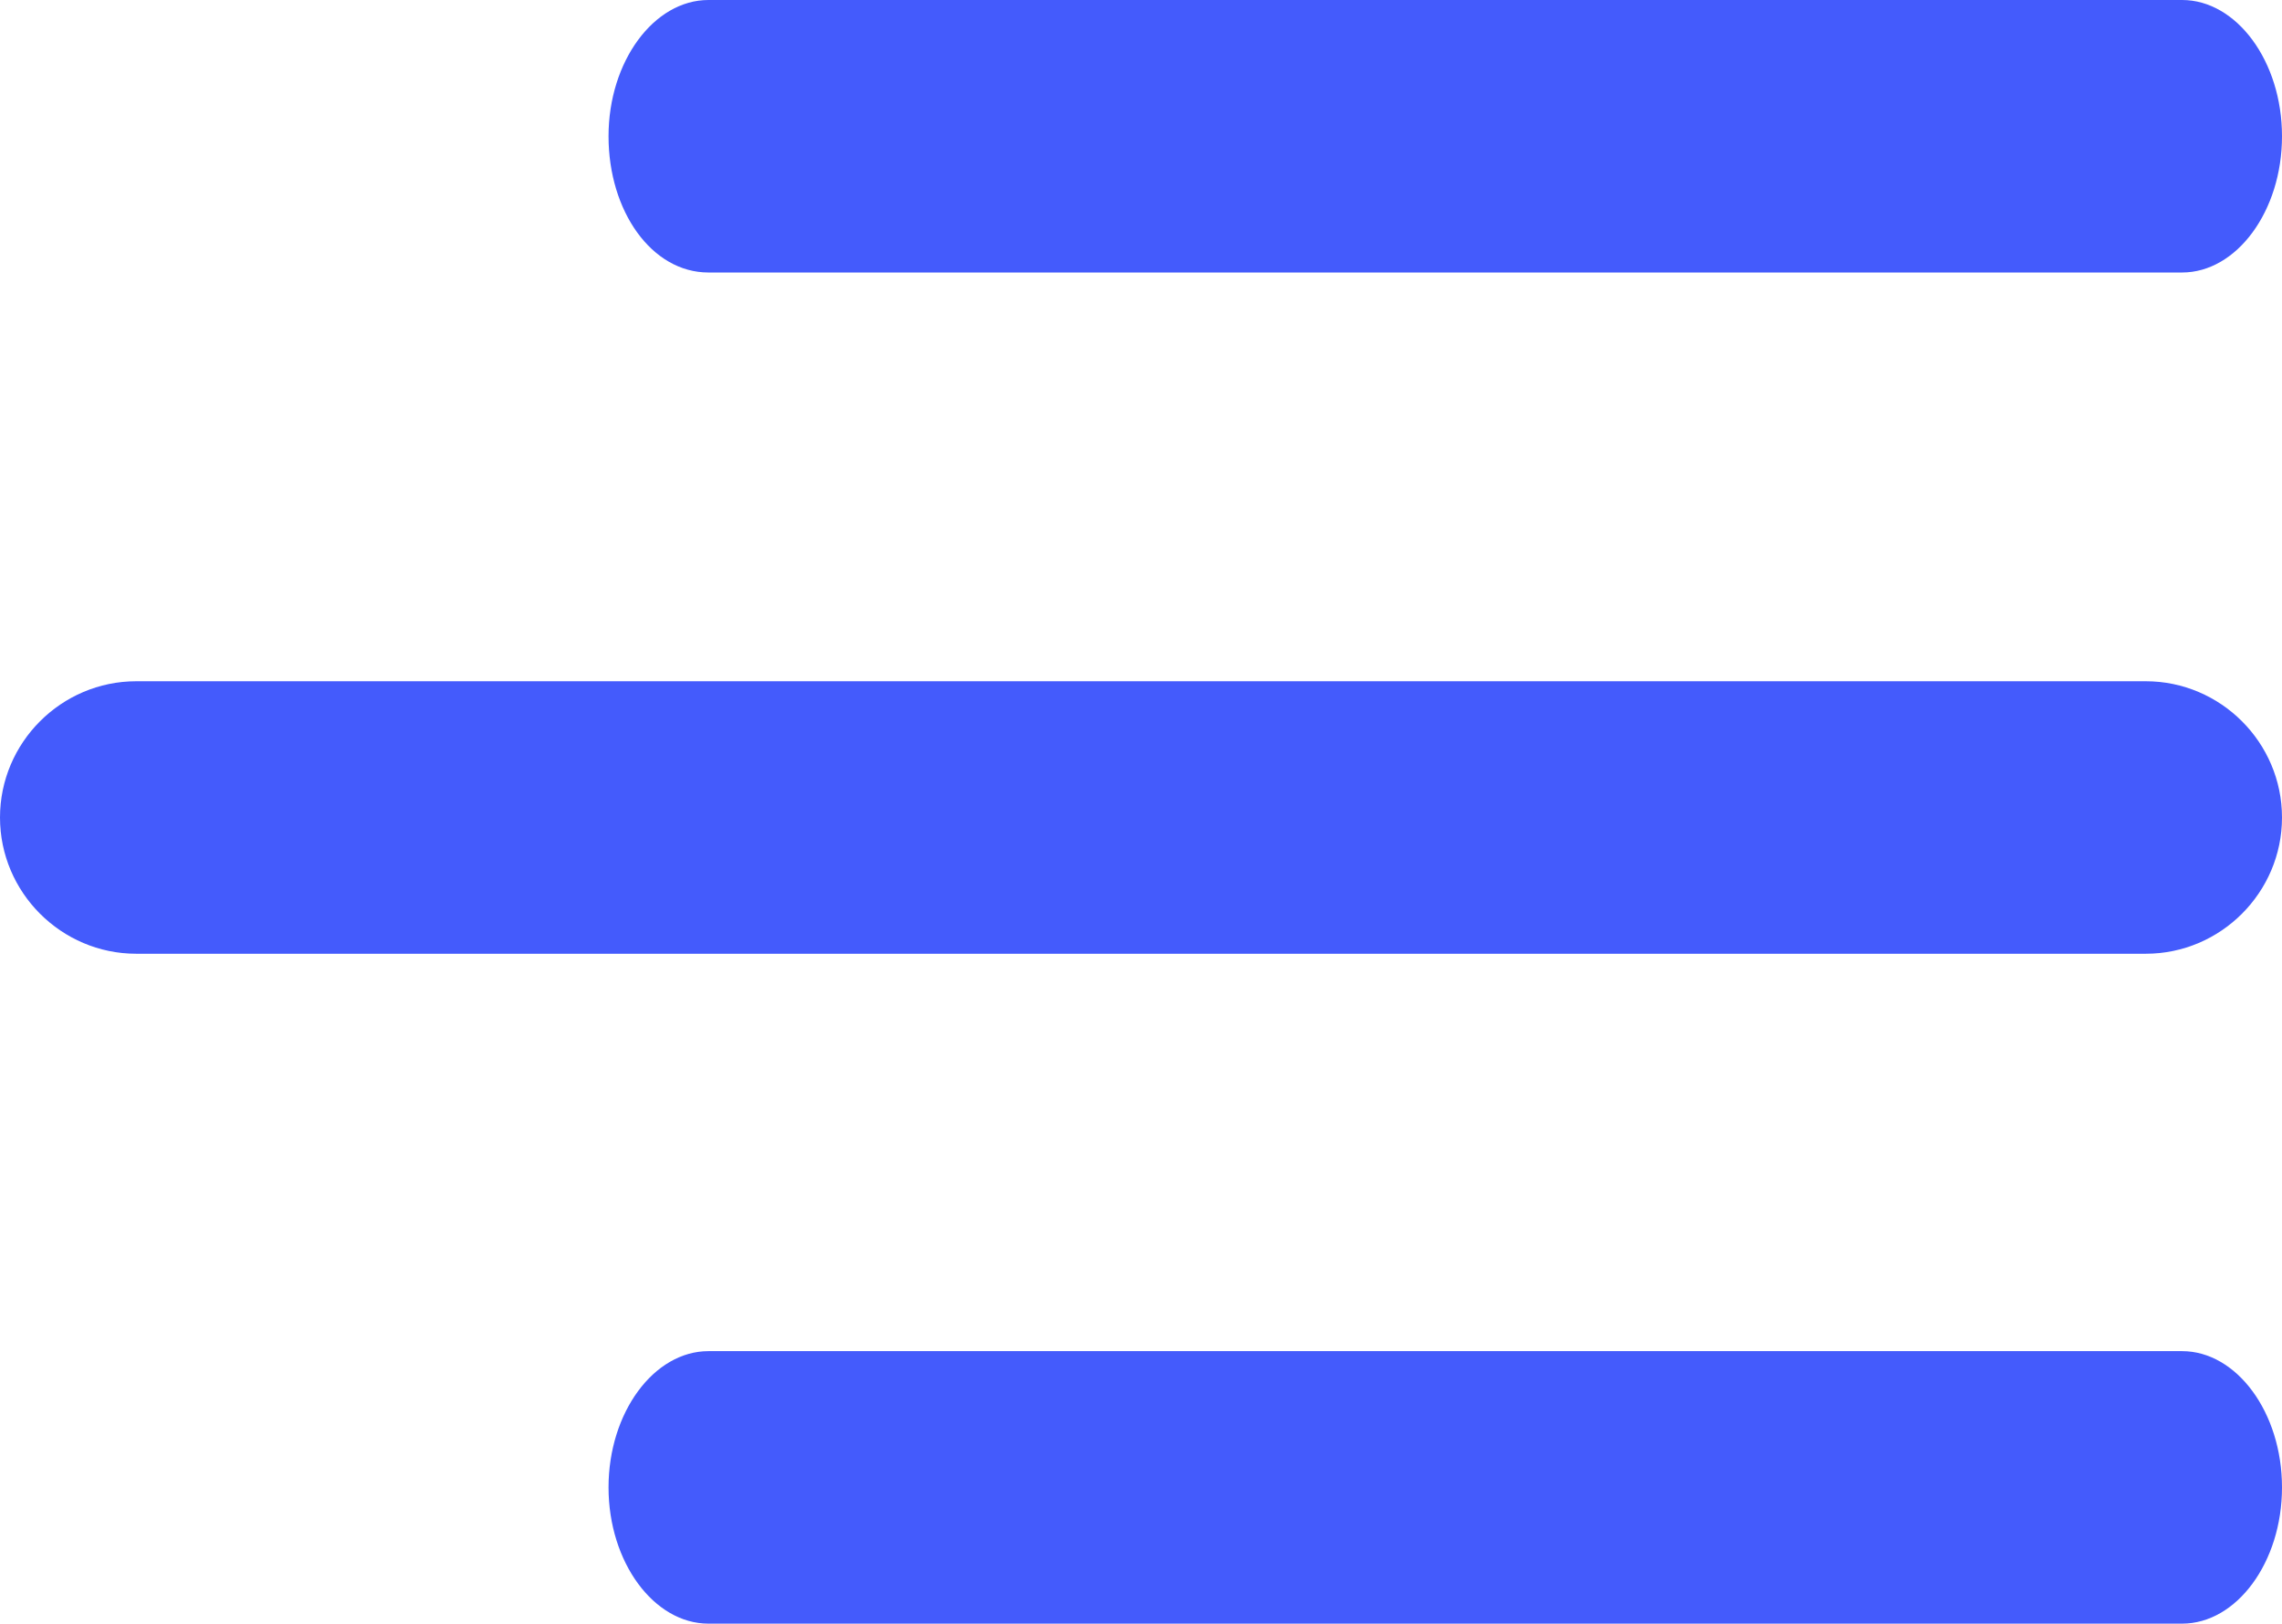 <?xml version="1.0" encoding="utf-8"?>
<!-- Generator: Adobe Illustrator 21.0.2, SVG Export Plug-In . SVG Version: 6.00 Build 0)  -->
<svg version="1.1" baseProfile="tiny" id="Layer_1" xmlns="http://www.w3.org/2000/svg" xmlns:xlink="http://www.w3.org/1999/xlink"
	 x="0px" y="0px" viewBox="0 0 100.5 71.5" xml:space="preserve">
<g>
	<path fill="#445BFC" d="M31.2,12h64.9c2.4,0,4.4-2.7,4.4-6s-2-6-4.4-6H31.2c-2.4,0-4.4,2.7-4.4,6S28.7,12,31.2,12z"/>
	<path fill="#445BFC" d="M94.5,30H6c-3.3,0-6,2.7-6,6s2.7,6,6,6h88.5c3.3,0,6-2.7,6-6S97.8,30,94.5,30z"/>
	<path fill="#445BFC" d="M96.1,59.5H31.2c-2.4,0-4.4,2.7-4.4,6c0,3.3,2,6,4.4,6h64.9c2.4,0,4.4-2.7,4.4-6C100.5,62.2,98.5,59.5,96.1,59.5z"/>
</g>
</svg>
